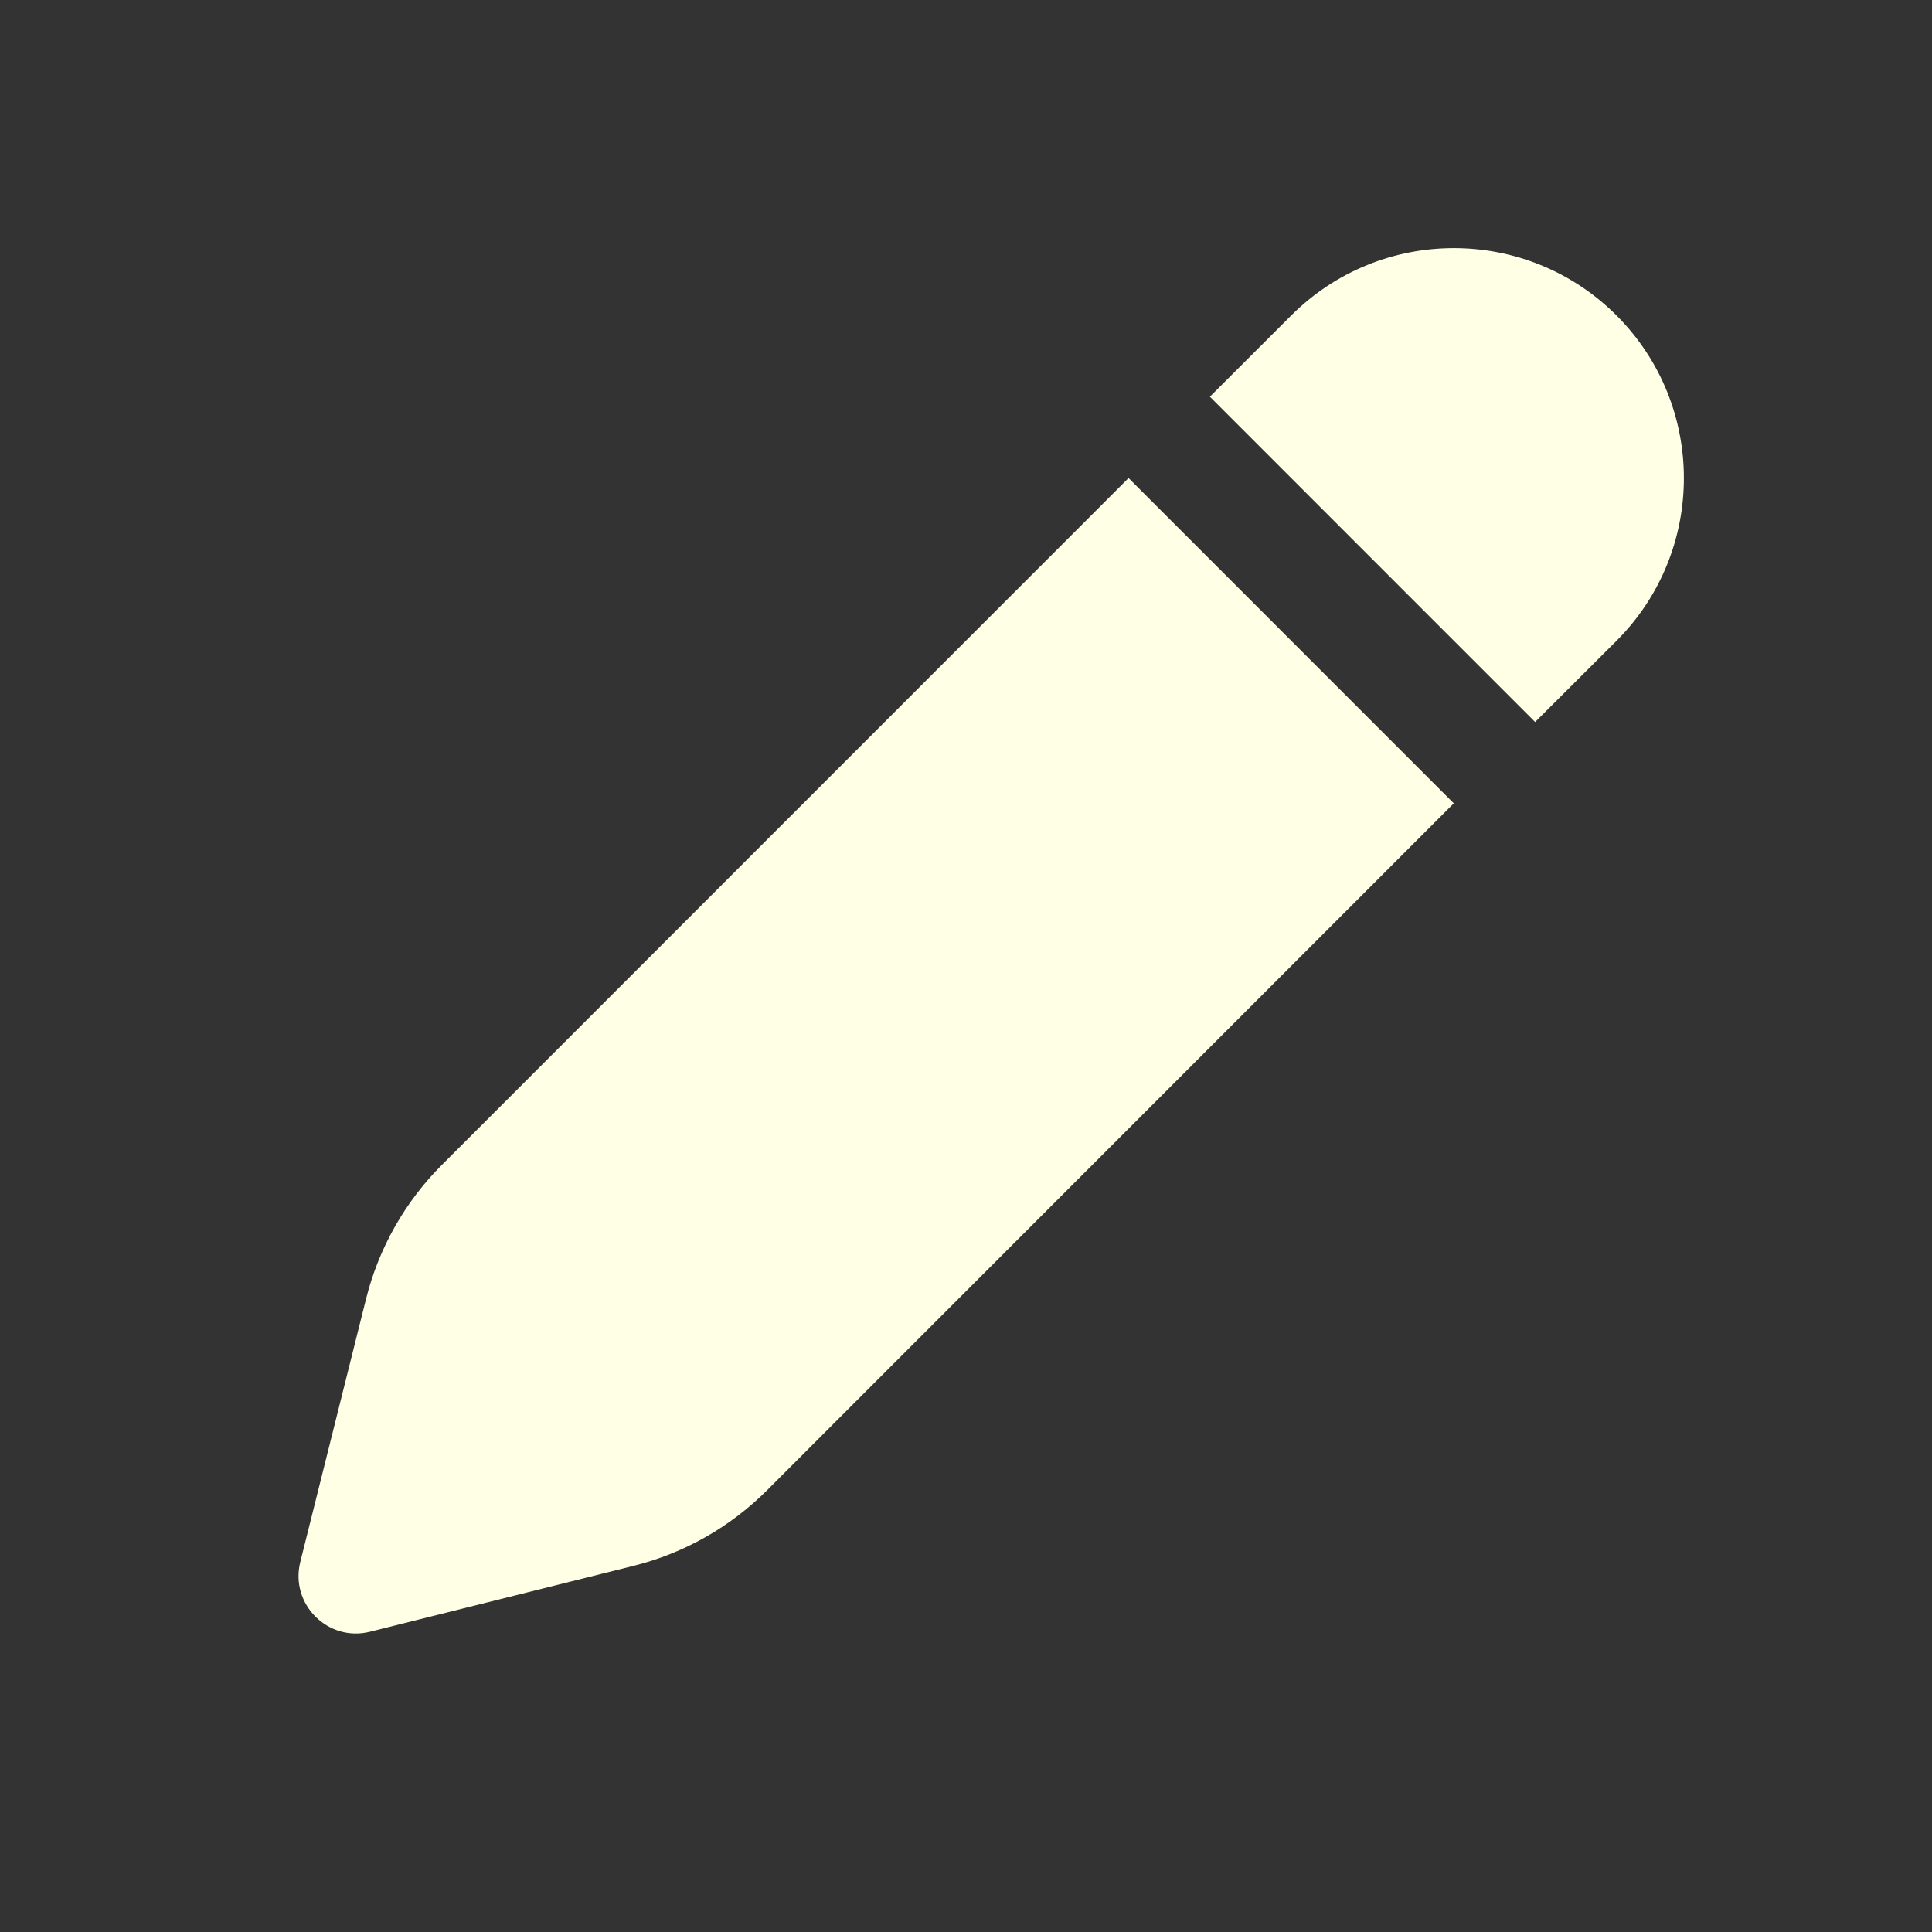 <svg width="21" height="21" viewBox="0 0 21 21" fill="none" xmlns="http://www.w3.org/2000/svg">
<rect x="0" y="0" width="21" height="21" fill="#333333" stroke="none"/>
<g id="edit (2)">
<path id="Vector" d="M15.802 8.732L8.338 16.198C7.937 16.599 7.436 16.883 6.886 17.02L4.022 17.736C3.565 17.851 3.15 17.436 3.264 16.978L3.98 14.114C4.118 13.565 4.402 13.063 4.802 12.663L12.267 5.196L15.802 8.732ZM17.571 3.429C18.547 4.406 18.547 5.989 17.571 6.965L16.686 7.848L13.151 4.312L14.035 3.429C15.012 2.453 16.595 2.453 17.571 3.429Z" fill="#FFFFE6"/>
</g>
</svg>
